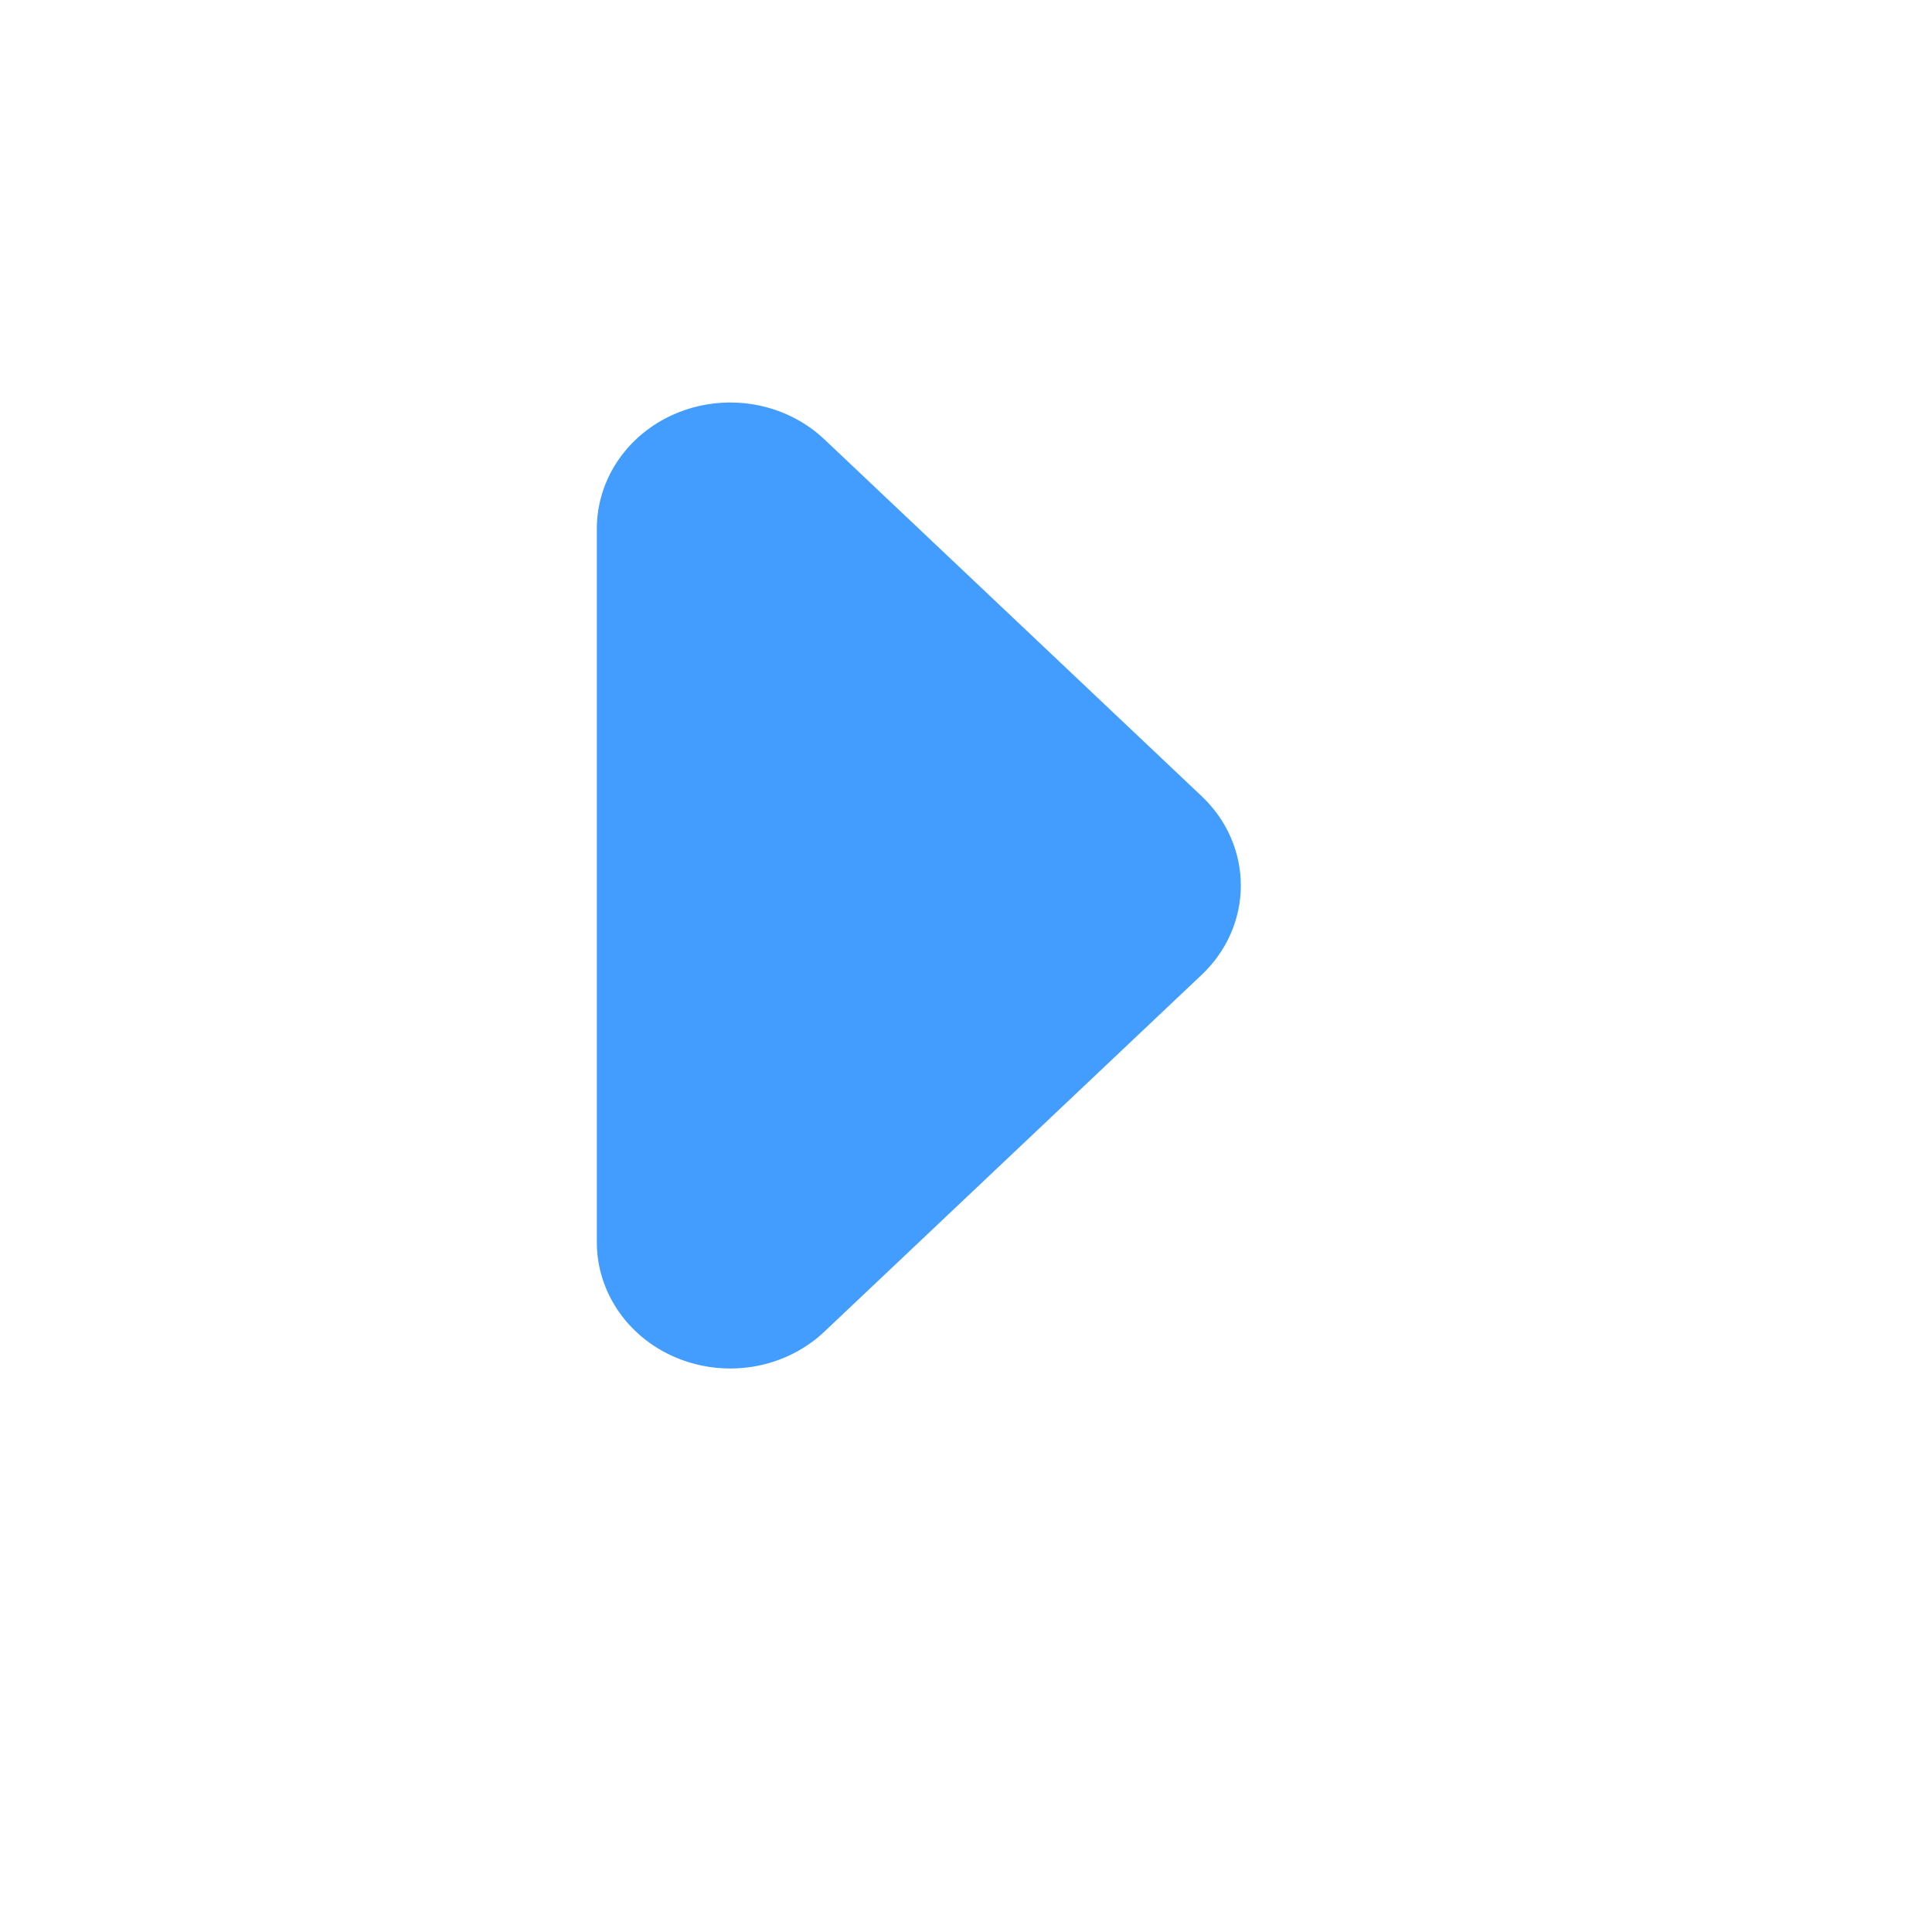 <svg width="24" height="24" viewBox="0 0 24 24" fill="none" xmlns="http://www.w3.org/2000/svg">
<path fill-rule="evenodd" clip-rule="evenodd" d="M14.929 12.108C15.24 11.814 15.414 11.415 15.414 11C15.414 10.585 15.24 10.186 14.929 9.892L10.242 5.459C10.011 5.24 9.715 5.09 9.394 5.03C9.072 4.97 8.739 5.001 8.436 5.12C8.134 5.238 7.875 5.439 7.693 5.697C7.511 5.955 7.414 6.258 7.414 6.568V15.432C7.414 15.742 7.511 16.045 7.693 16.303C7.875 16.561 8.134 16.762 8.436 16.88C8.739 16.999 9.072 17.03 9.394 16.97C9.715 16.91 10.011 16.76 10.242 16.541L14.929 12.108Z" fill="#429DFF"/>
</svg>
